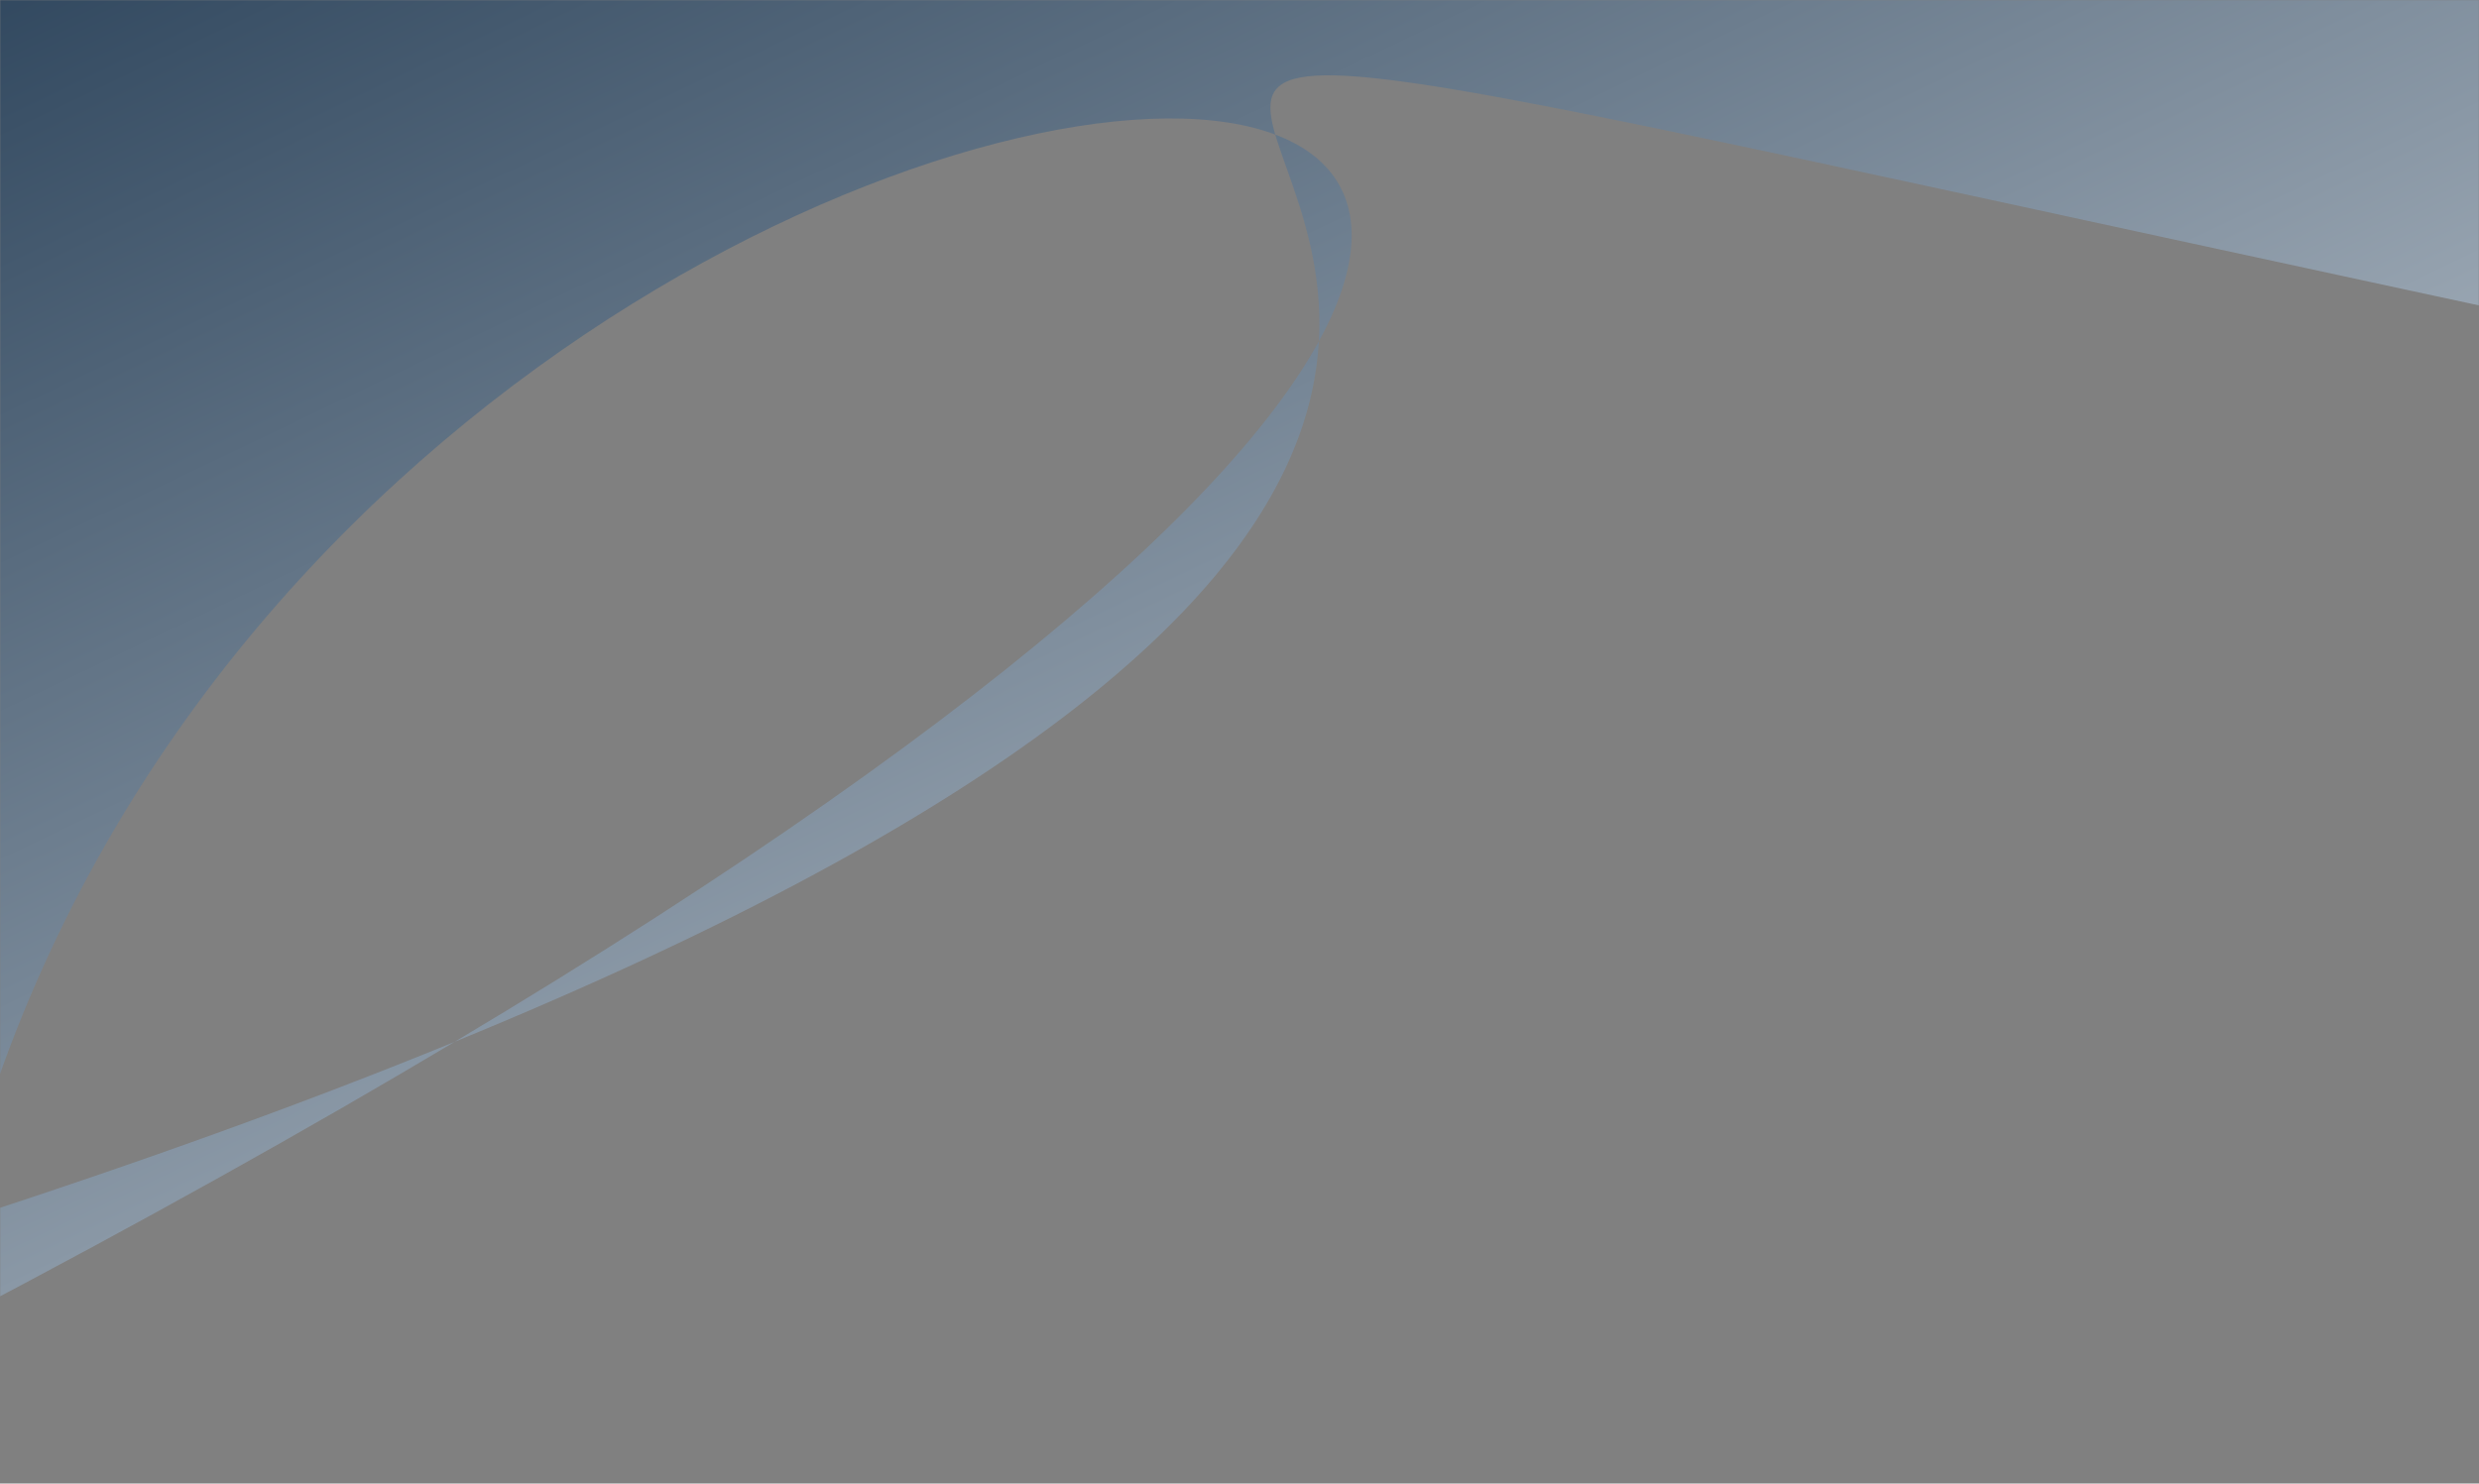<?xml version="1.0" encoding="UTF-8" standalone="no"?>
<svg width="1440px" height="862px" viewBox="0 0 1440 862" version="1.1" xmlns="http://www.w3.org/2000/svg" xmlns:xlink="http://www.w3.org/1999/xlink">
    <rect x="0" y="0" width="1440" height="862" fill="#808080" stroke="none"/>
    <!-- Generator: Sketch 49.3 (51167) - http://www.bohemiancoding.com/sketch -->
    <title>bg</title>
    <desc>Created with Sketch.</desc>
    <defs>
        <rect id="path-1" x="0" y="0" width="1440" height="960"></rect>
        <linearGradient x1="0%" y1="0%" x2="102%" y2="101%" id="linearGradient-3">
            <stop stop-color="#0a2540" offset="0%"></stop>
            <stop stop-color="#f6f9fc" offset="100%"></stop>
        </linearGradient>
        <path d="M284.428,730.281 L284.428,0 L1999.919,0 L2045.382,430.281 C0,0 2045.382,330.281  284.428,900.142 C500,0 2045.382,60.281  200.428,1000.142 L284.428,900.142 Z" id="path-4"></path>
    </defs>
    <g id="Web" stroke="none" stroke-width="1" fill="none" fill-rule="evenodd">
        <g id="Homepage-Final">
            <g id="Group-13">
                <g id="bg">
                    <mask id="mask-2" fill="white">
                        <use xlink:href="#path-1"></use>
                    </mask>
                    <g id="Mask"></g>
                    <g mask="url(#mask-2)">
                        <g transform="translate(-310, -190)">
                            <mask id="mask-5" fill="white">
                                <use xlink:href="#path-4"></use>
                            </mask>
                            <use id="Mask" stroke="none" fill="url(#linearGradient-3)" fill-rule="evenodd" xlink:href="#path-4"></use>
                        </g>
                    </g>
                </g>
            </g>
        </g>
    </g>
</svg>